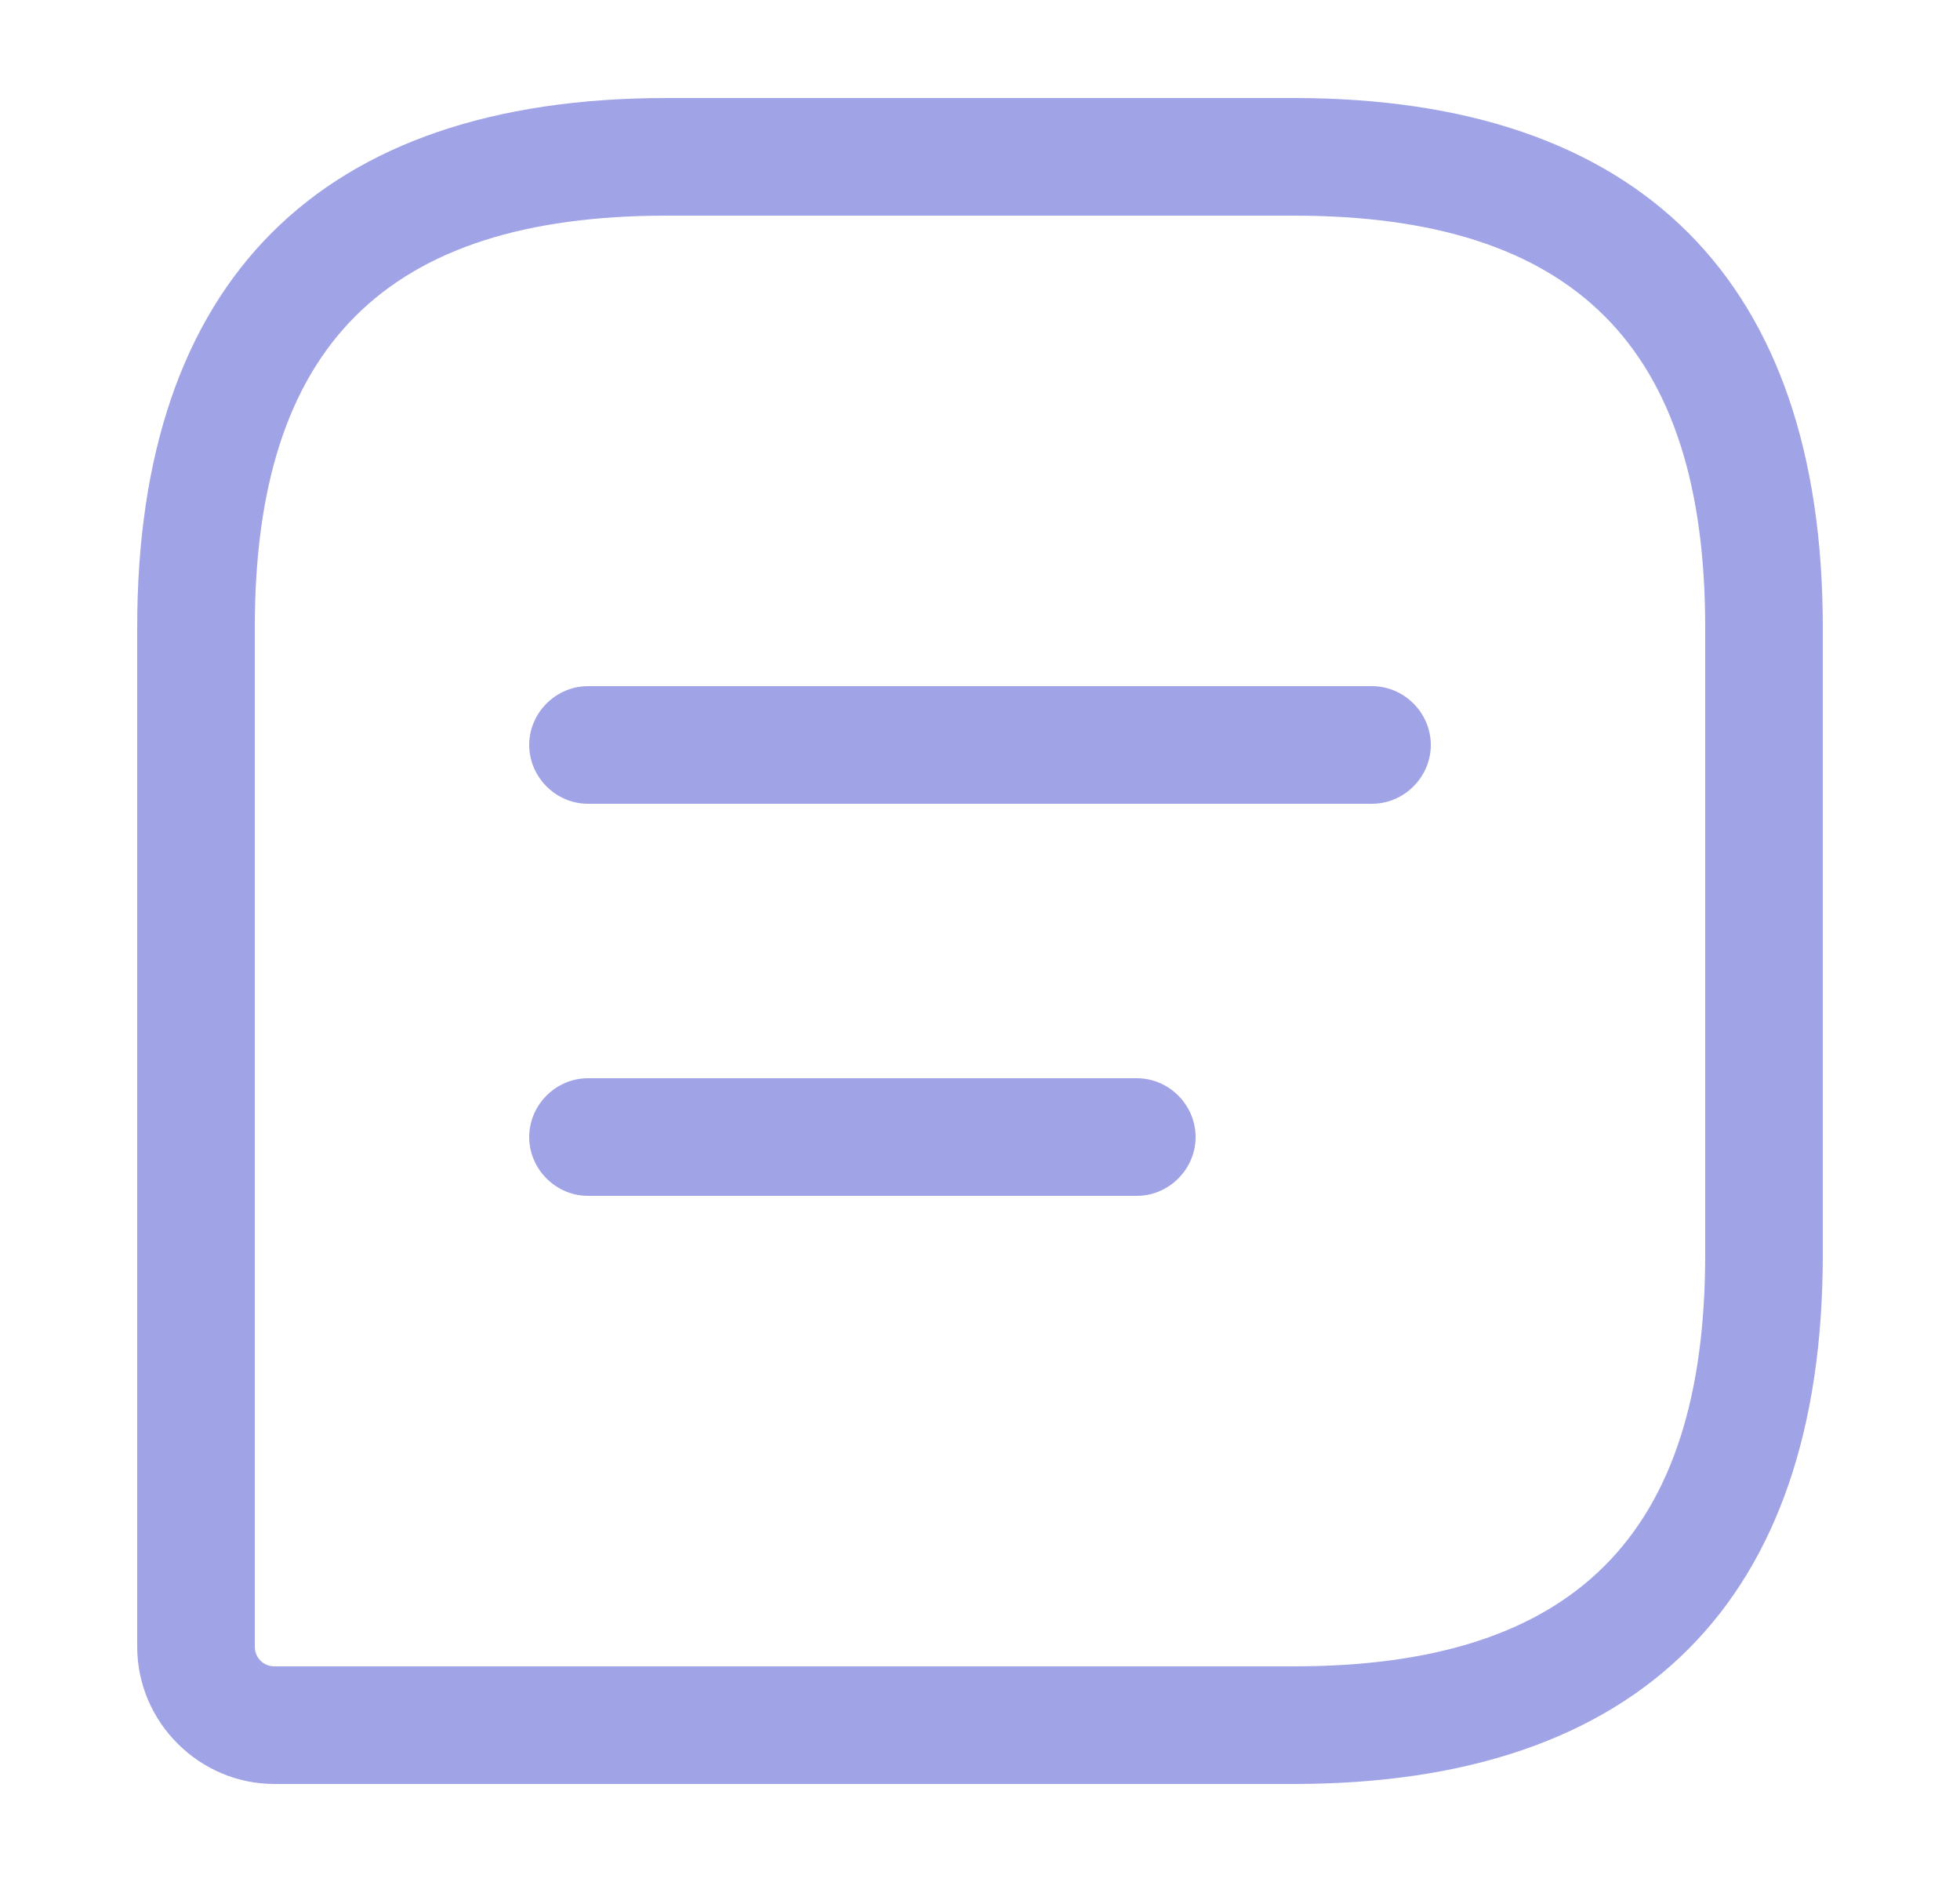 <svg width="25" height="24" viewBox="0 0 25 24" fill="none" xmlns="http://www.w3.org/2000/svg">
<path d="M16.5 22.75H3.5C2.54 22.75 1.75 21.96 1.75 21V8C1.75 3.58 4.08 1.25 8.5 1.25H16.5C20.92 1.25 23.25 3.58 23.25 8V16C23.25 20.42 20.92 22.75 16.5 22.75ZM8.5 2.75C4.92 2.75 3.25 4.42 3.25 8V21C3.25 21.14 3.36 21.25 3.5 21.25H16.5C20.08 21.25 21.75 19.58 21.75 16V8C21.75 4.42 20.08 2.75 16.5 2.75H8.5Z" fill="#A0A3E6"/>
<path d="M17.5 10.25H7.5C7.09 10.25 6.75 9.91 6.75 9.5C6.75 9.09 7.09 8.75 7.5 8.75H17.5C17.91 8.75 18.25 9.09 18.25 9.5C18.25 9.91 17.91 10.25 17.5 10.25Z" fill="#A0A3E6"/>
<path d="M14.5 15.25H7.5C7.09 15.25 6.75 14.91 6.75 14.5C6.75 14.09 7.09 13.75 7.5 13.75H14.5C14.91 13.75 15.25 14.09 15.25 14.5C15.25 14.91 14.91 15.25 14.5 15.25Z" fill="#A0A3E6"/>
</svg>
